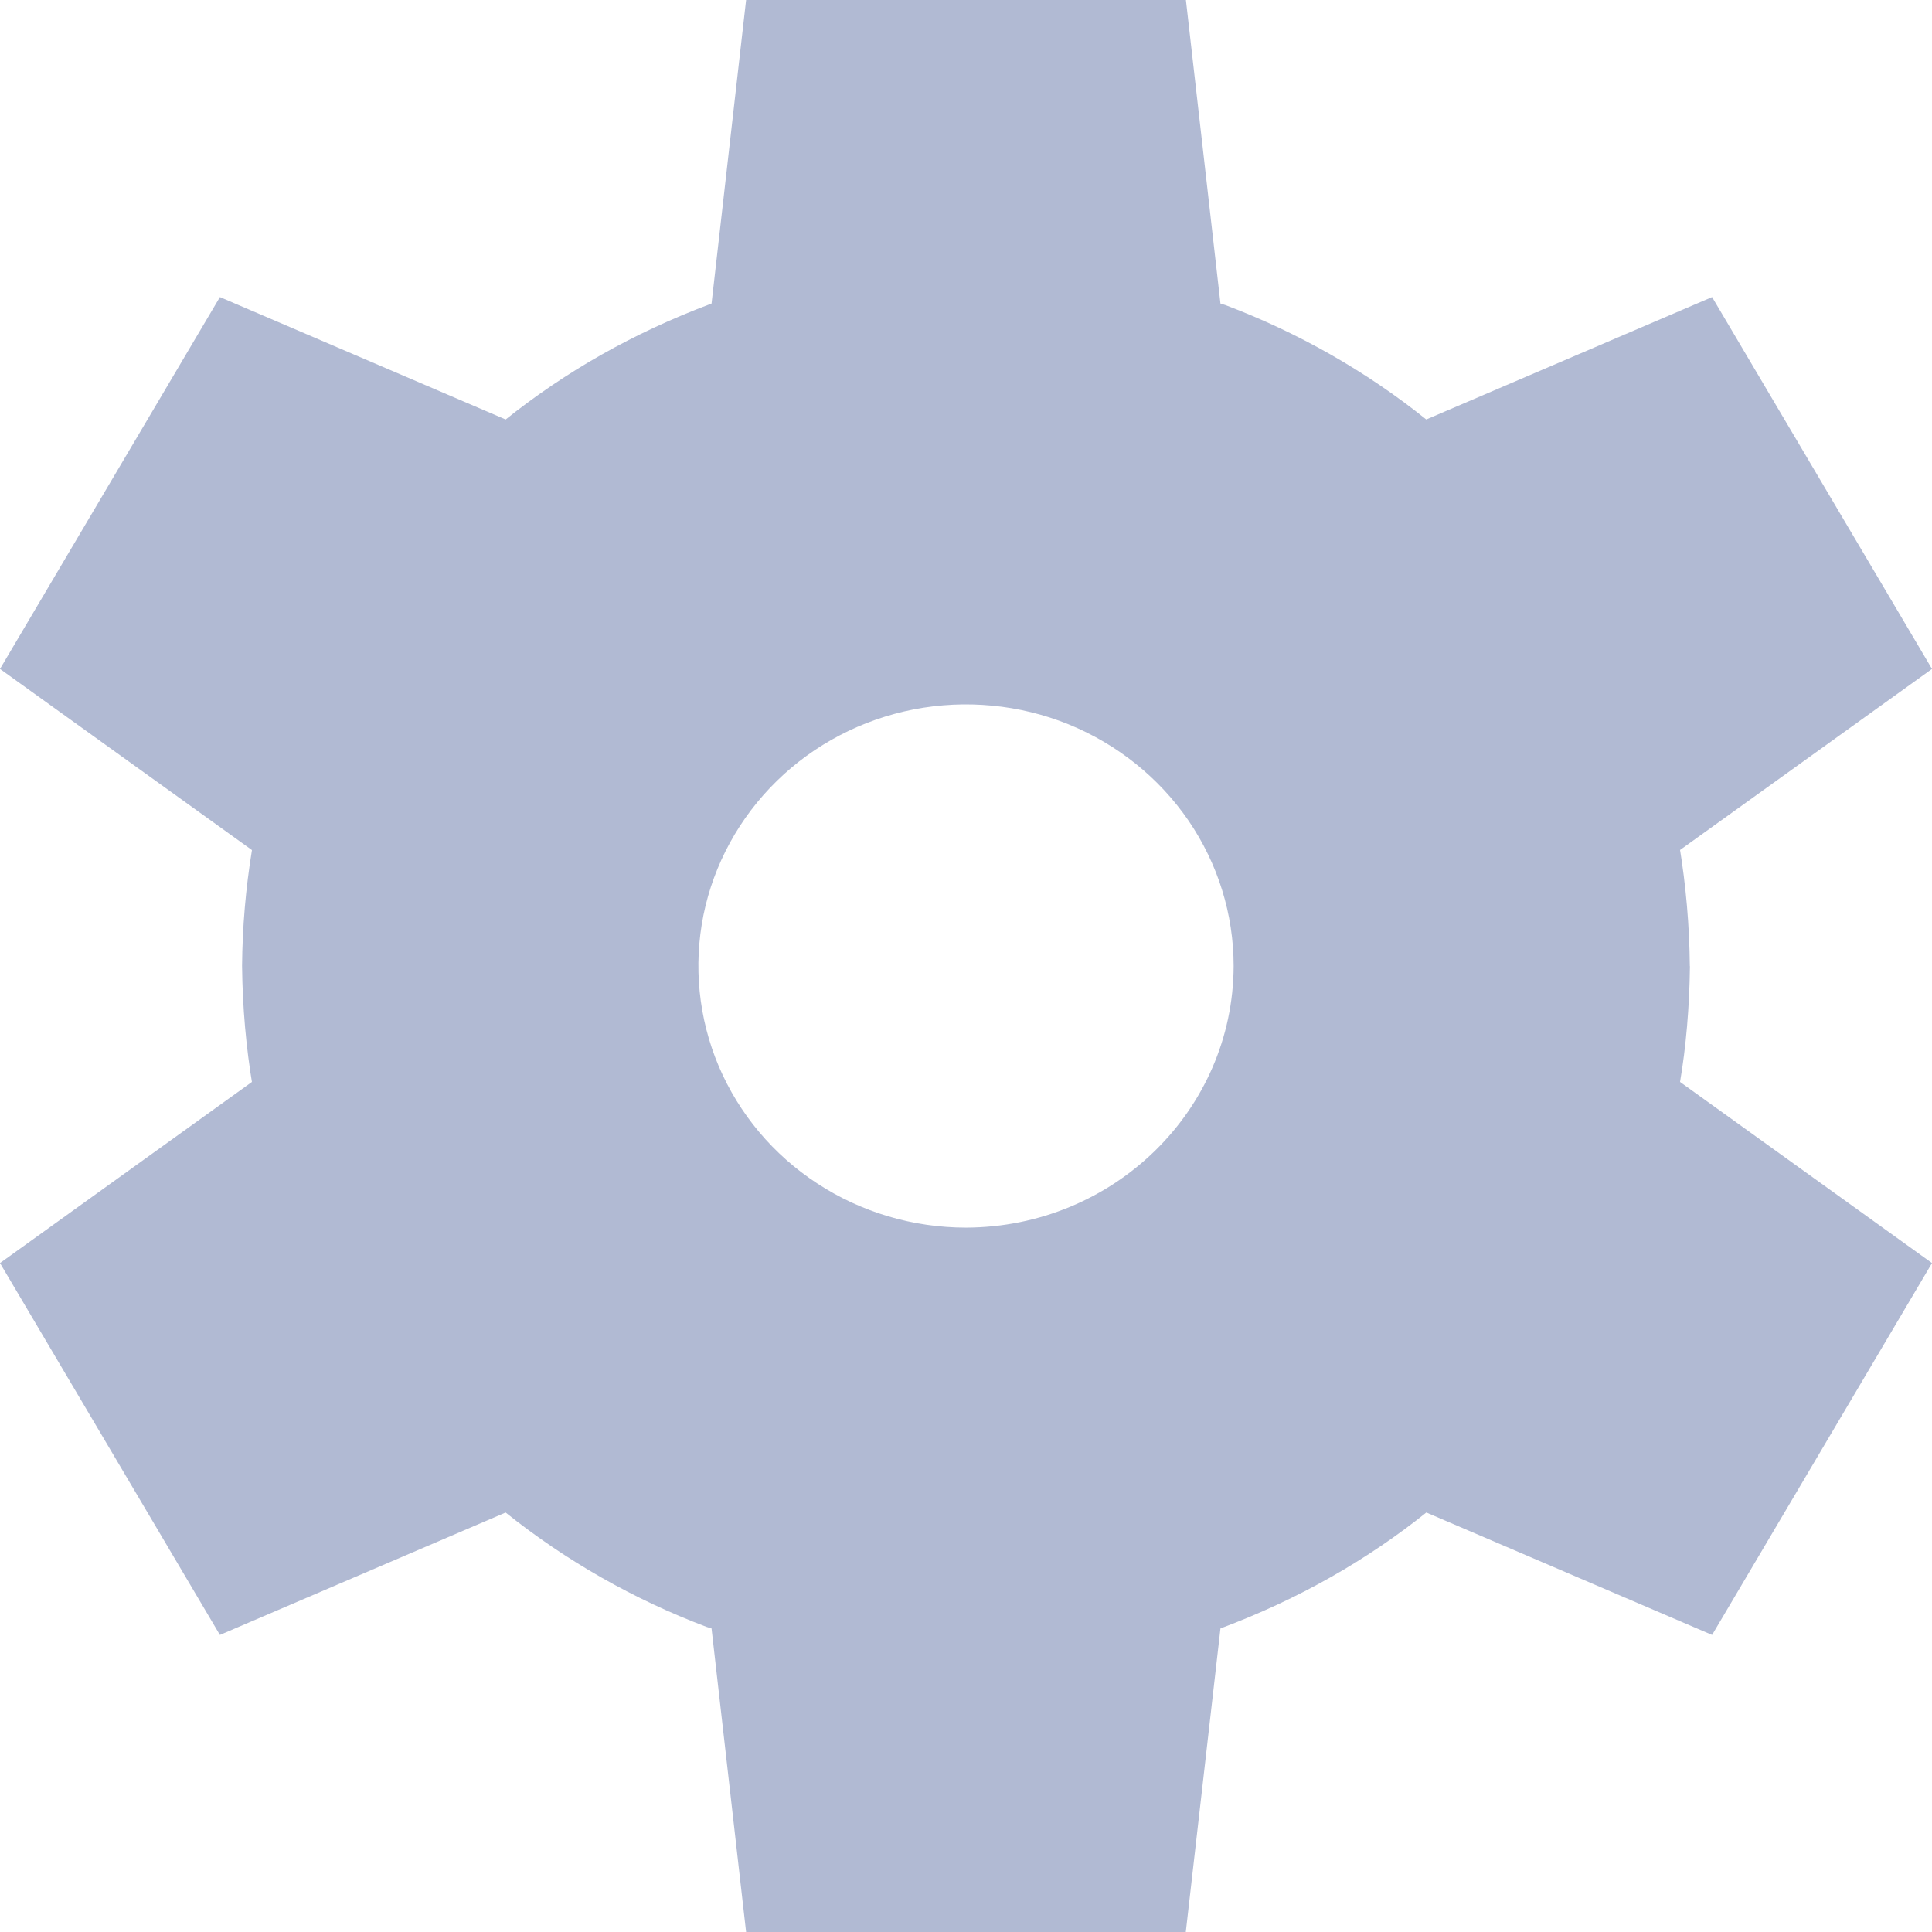 <svg width="17" height="17" viewBox="0 0 17 17" fill="none" xmlns="http://www.w3.org/2000/svg">
<path d="M14.869 8.5C14.866 8.145 14.835 7.791 14.777 7.44L14.782 7.48L17 5.886L15.065 2.614L12.55 3.691C12.02 3.266 11.423 2.927 10.784 2.685L10.739 2.671L10.435 0H6.565L6.261 2.671C5.567 2.931 4.968 3.275 4.438 3.7L4.449 3.691L1.935 2.614L0 5.886L2.217 7.48C2.162 7.816 2.133 8.156 2.13 8.497V8.5C2.134 8.863 2.165 9.216 2.223 9.56L2.217 9.52L0 11.114L1.935 14.386L4.449 13.309C4.98 13.734 5.576 14.073 6.216 14.315L6.261 14.329L6.565 17H10.434L10.739 14.329C11.433 14.069 12.032 13.725 12.562 13.3L12.551 13.309L15.065 14.386L17 11.114L14.783 9.52C14.835 9.216 14.866 8.863 14.87 8.503L14.869 8.5ZM8.5 10.802C8.034 10.802 7.579 10.667 7.192 10.414C6.804 10.161 6.503 9.802 6.324 9.381C6.146 8.96 6.1 8.497 6.19 8.051C6.281 7.604 6.506 7.194 6.835 6.872C7.164 6.55 7.584 6.331 8.041 6.242C8.497 6.154 8.971 6.199 9.401 6.373C9.831 6.548 10.199 6.843 10.458 7.221C10.717 7.6 10.855 8.045 10.855 8.5C10.851 9.77 9.799 10.798 8.5 10.802Z" fill="#B1BAD3"/>
</svg>
